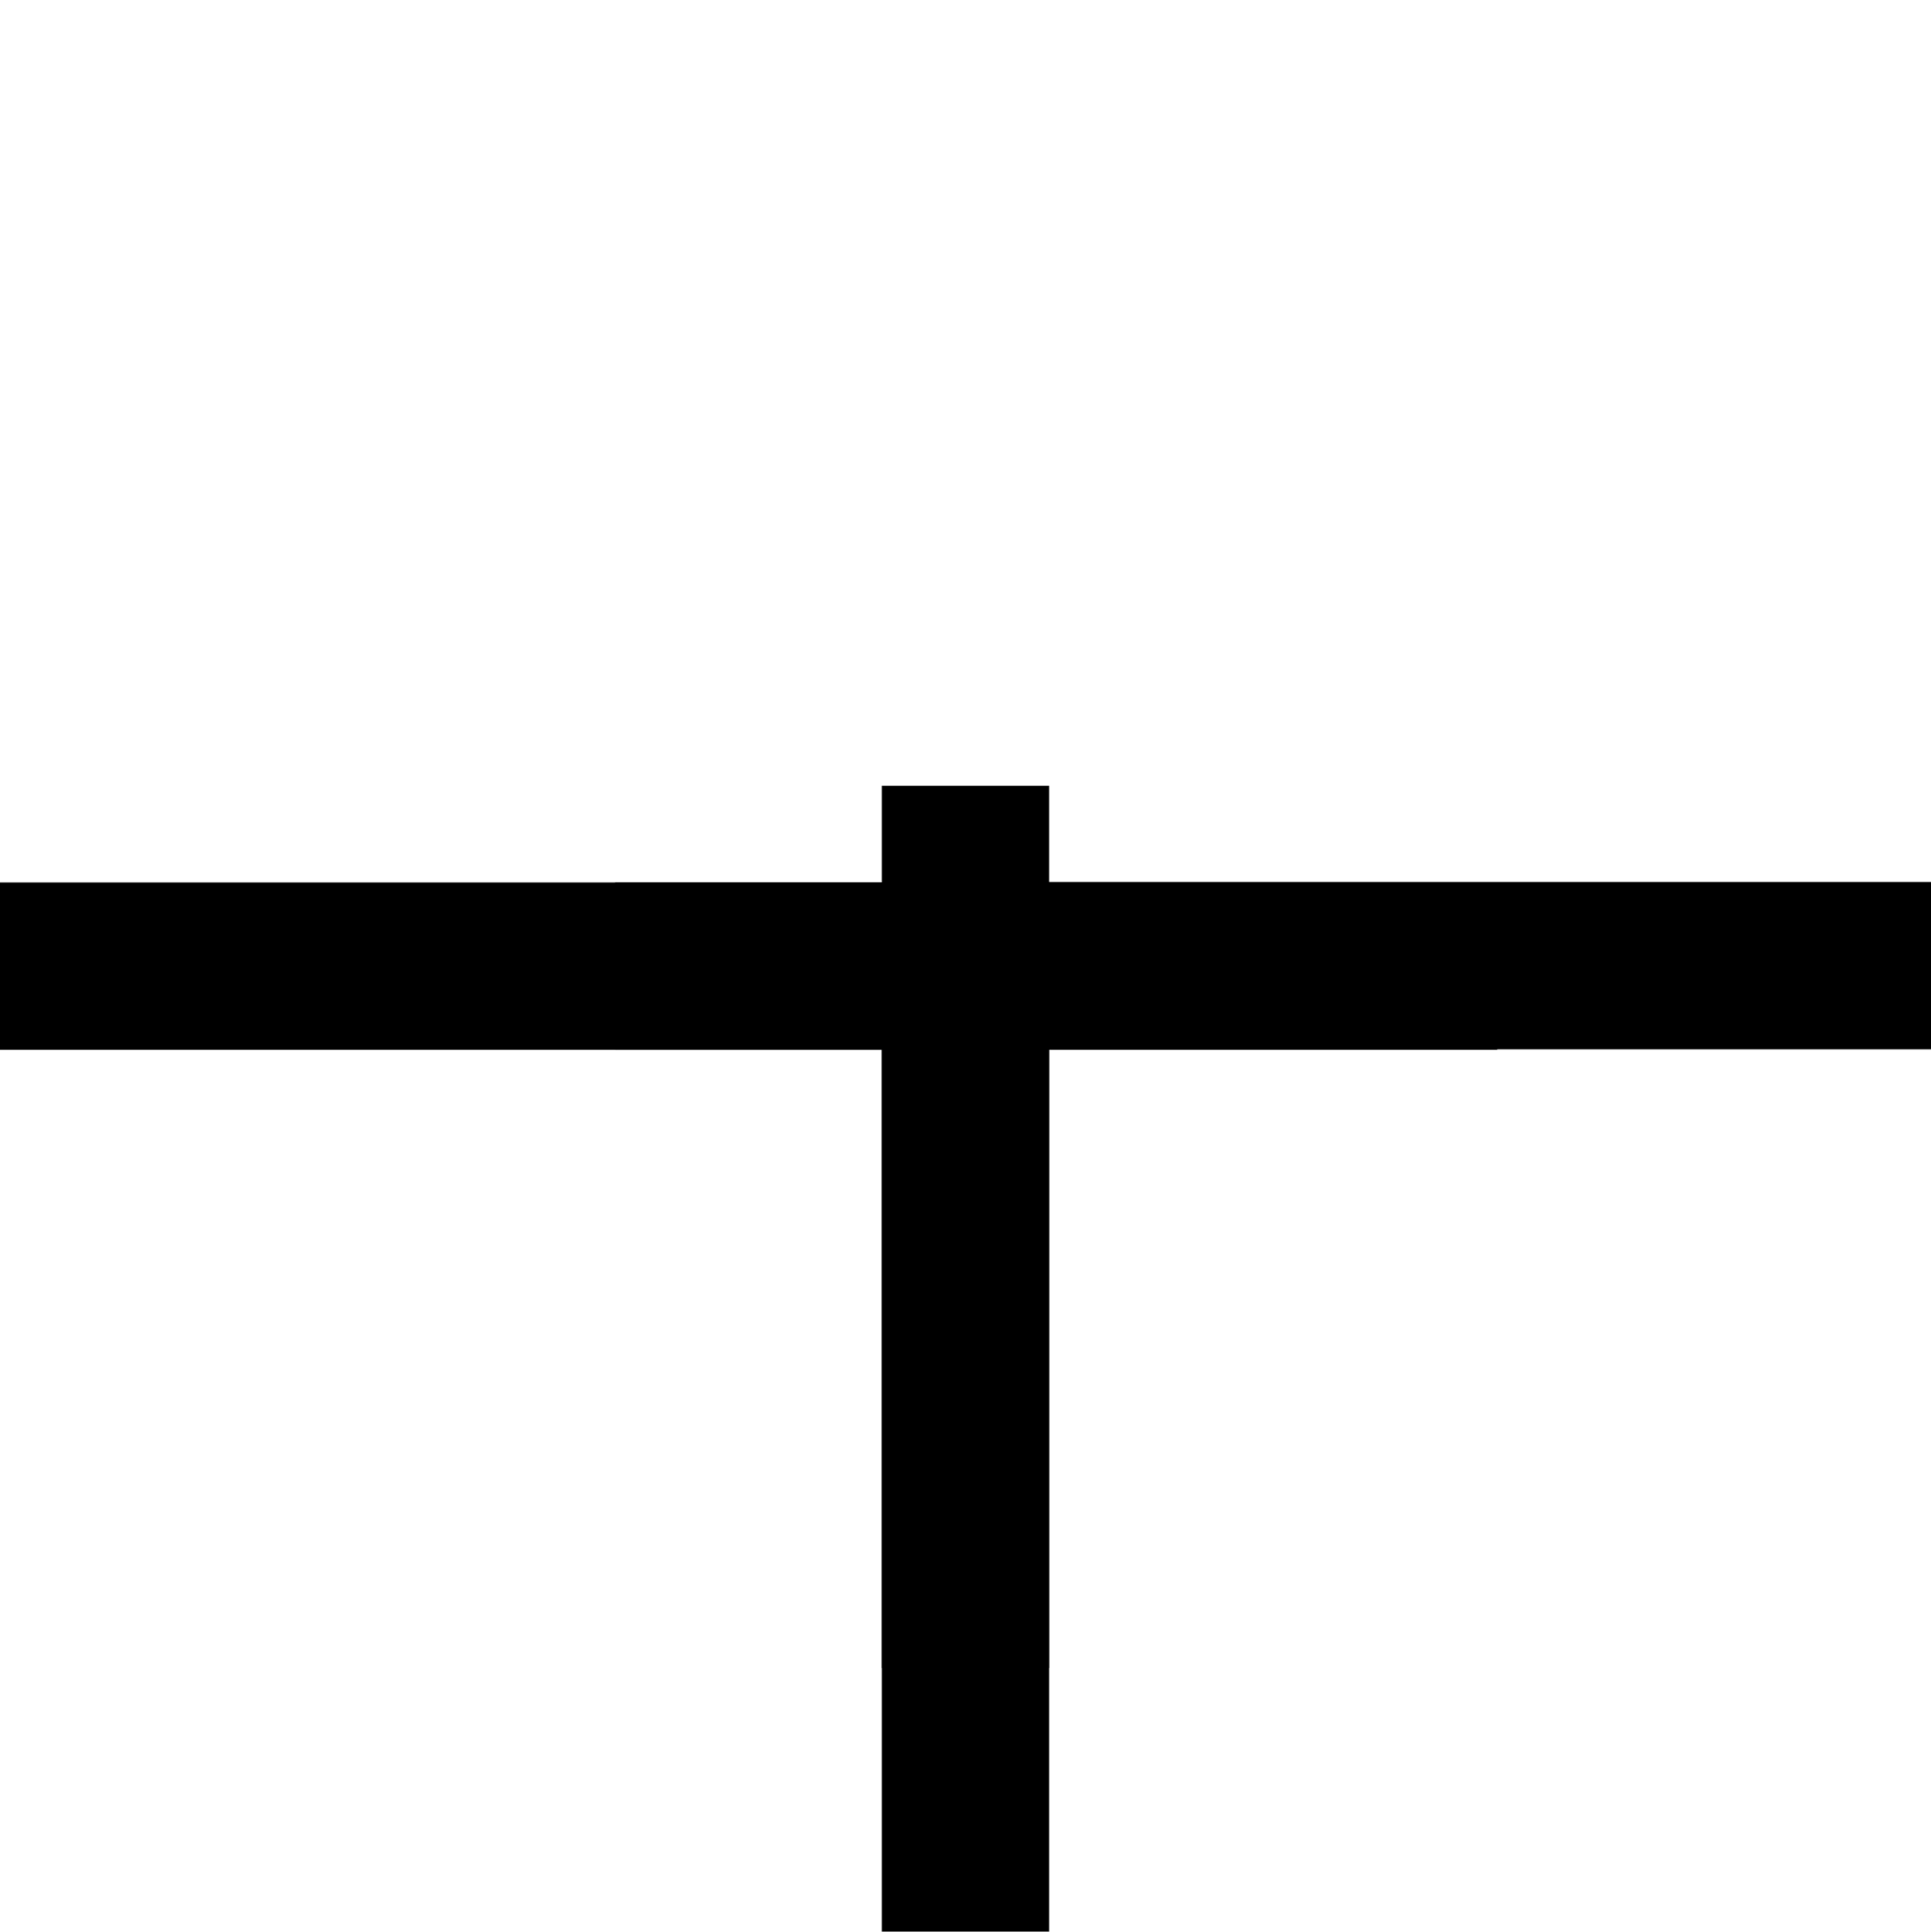 <?xml version="1.0" encoding="UTF-8" standalone="no"?>
<!-- Created with Inkscape (http://www.inkscape.org/) -->

<svg
   width="43.951"
   height="43.96"
   viewBox="0 0 43.951 43.96"
   version="1.1"
   id="svg1"
   inkscape:version="1.3.1 (91b66b0783, 2023-11-16)"
   sodipodi:docname="drawing.svg"
   xmlns:inkscape="http://www.inkscape.org/namespaces/inkscape"
   xmlns:sodipodi="http://sodipodi.sourceforge.net/DTD/sodipodi-0.dtd"
   xmlns="http://www.w3.org/2000/svg"
   xmlns:svg="http://www.w3.org/2000/svg">
  <sodipodi:namedview
     id="namedview1"
     pagecolor="#ffffff"
     bordercolor="#000000"
     borderopacity="0.25"
     inkscape:showpageshadow="2"
     inkscape:pageopacity="0.0"
     inkscape:pagecheckerboard="0"
     inkscape:deskcolor="#d1d1d1"
     inkscape:document-units="px"
     showguides="false"
     inkscape:zoom="0.5"
     inkscape:cx="-787"
     inkscape:cy="-23"
     inkscape:window-width="1920"
     inkscape:window-height="991"
     inkscape:window-x="-9"
     inkscape:window-y="-9"
     inkscape:window-maximized="1"
     inkscape:current-layer="layer1" />
  <defs
     id="defs1">
    <inkscape:path-effect
       effect="fillet_chamfer"
       id="path-effect5"
       is_visible="true"
       lpeversion="1"
       nodesatellites_param="F,0,0,1,0,0,0,1 @ F,0,0,1,0,0,0,1 @ F,0,0,1,0,0,0,1 @ C,0,0,1,0,0,0,1"
       radius="0"
       unit="px"
       method="auto"
       mode="F"
       chamfer_steps="1"
       flexible="false"
       use_knot_distance="true"
       apply_no_radius="true"
       apply_with_radius="true"
       only_selected="true"
       hide_knots="false" />
  </defs>
  <g
     inkscape:label="Layer 1"
     inkscape:groupmode="layer"
     id="layer1"
     transform="translate(-42.631,-157.323)">
    <rect
       style="fill:#000000"
       id="rect1"
       width="20.077"
       height="3.81"
       x="42.631"
       y="177.406"
       ry="0" />
    <rect
       style="fill:#000000"
       id="rect2"
       width="20.077"
       height="3.81"
       x="181.206"
       y="-66.511"
       ry="0"
       transform="rotate(90)" />
    <rect
       style="fill:#000000"
       id="rect3"
       width="20.077"
       height="3.81"
       x="66.505"
       y="177.394" />
    <path
       style="fill:#000000"
       id="rect4"
       width="20.077"
       height="3.81"
       x="157.323"
       y="-66.512"
       transform="rotate(90)"
       inkscape:path-effect="#path-effect5"
       sodipodi:type="rect"
       d="m 157.323,-66.512 h 20.077 v 3.81 h -20.077 z" />
    <rect
       style="fill:#000000"
       id="rect5"
       width="20.077"
       height="3.81"
       x="175.206"
       y="-66.511"
       ry="0"
       transform="rotate(90)" />
    <rect
       style="fill:#000000"
       id="rect6"
       width="20.077"
       height="3.81"
       x="56.631"
       y="177.406"
       ry="0" />
  </g>
</svg>
